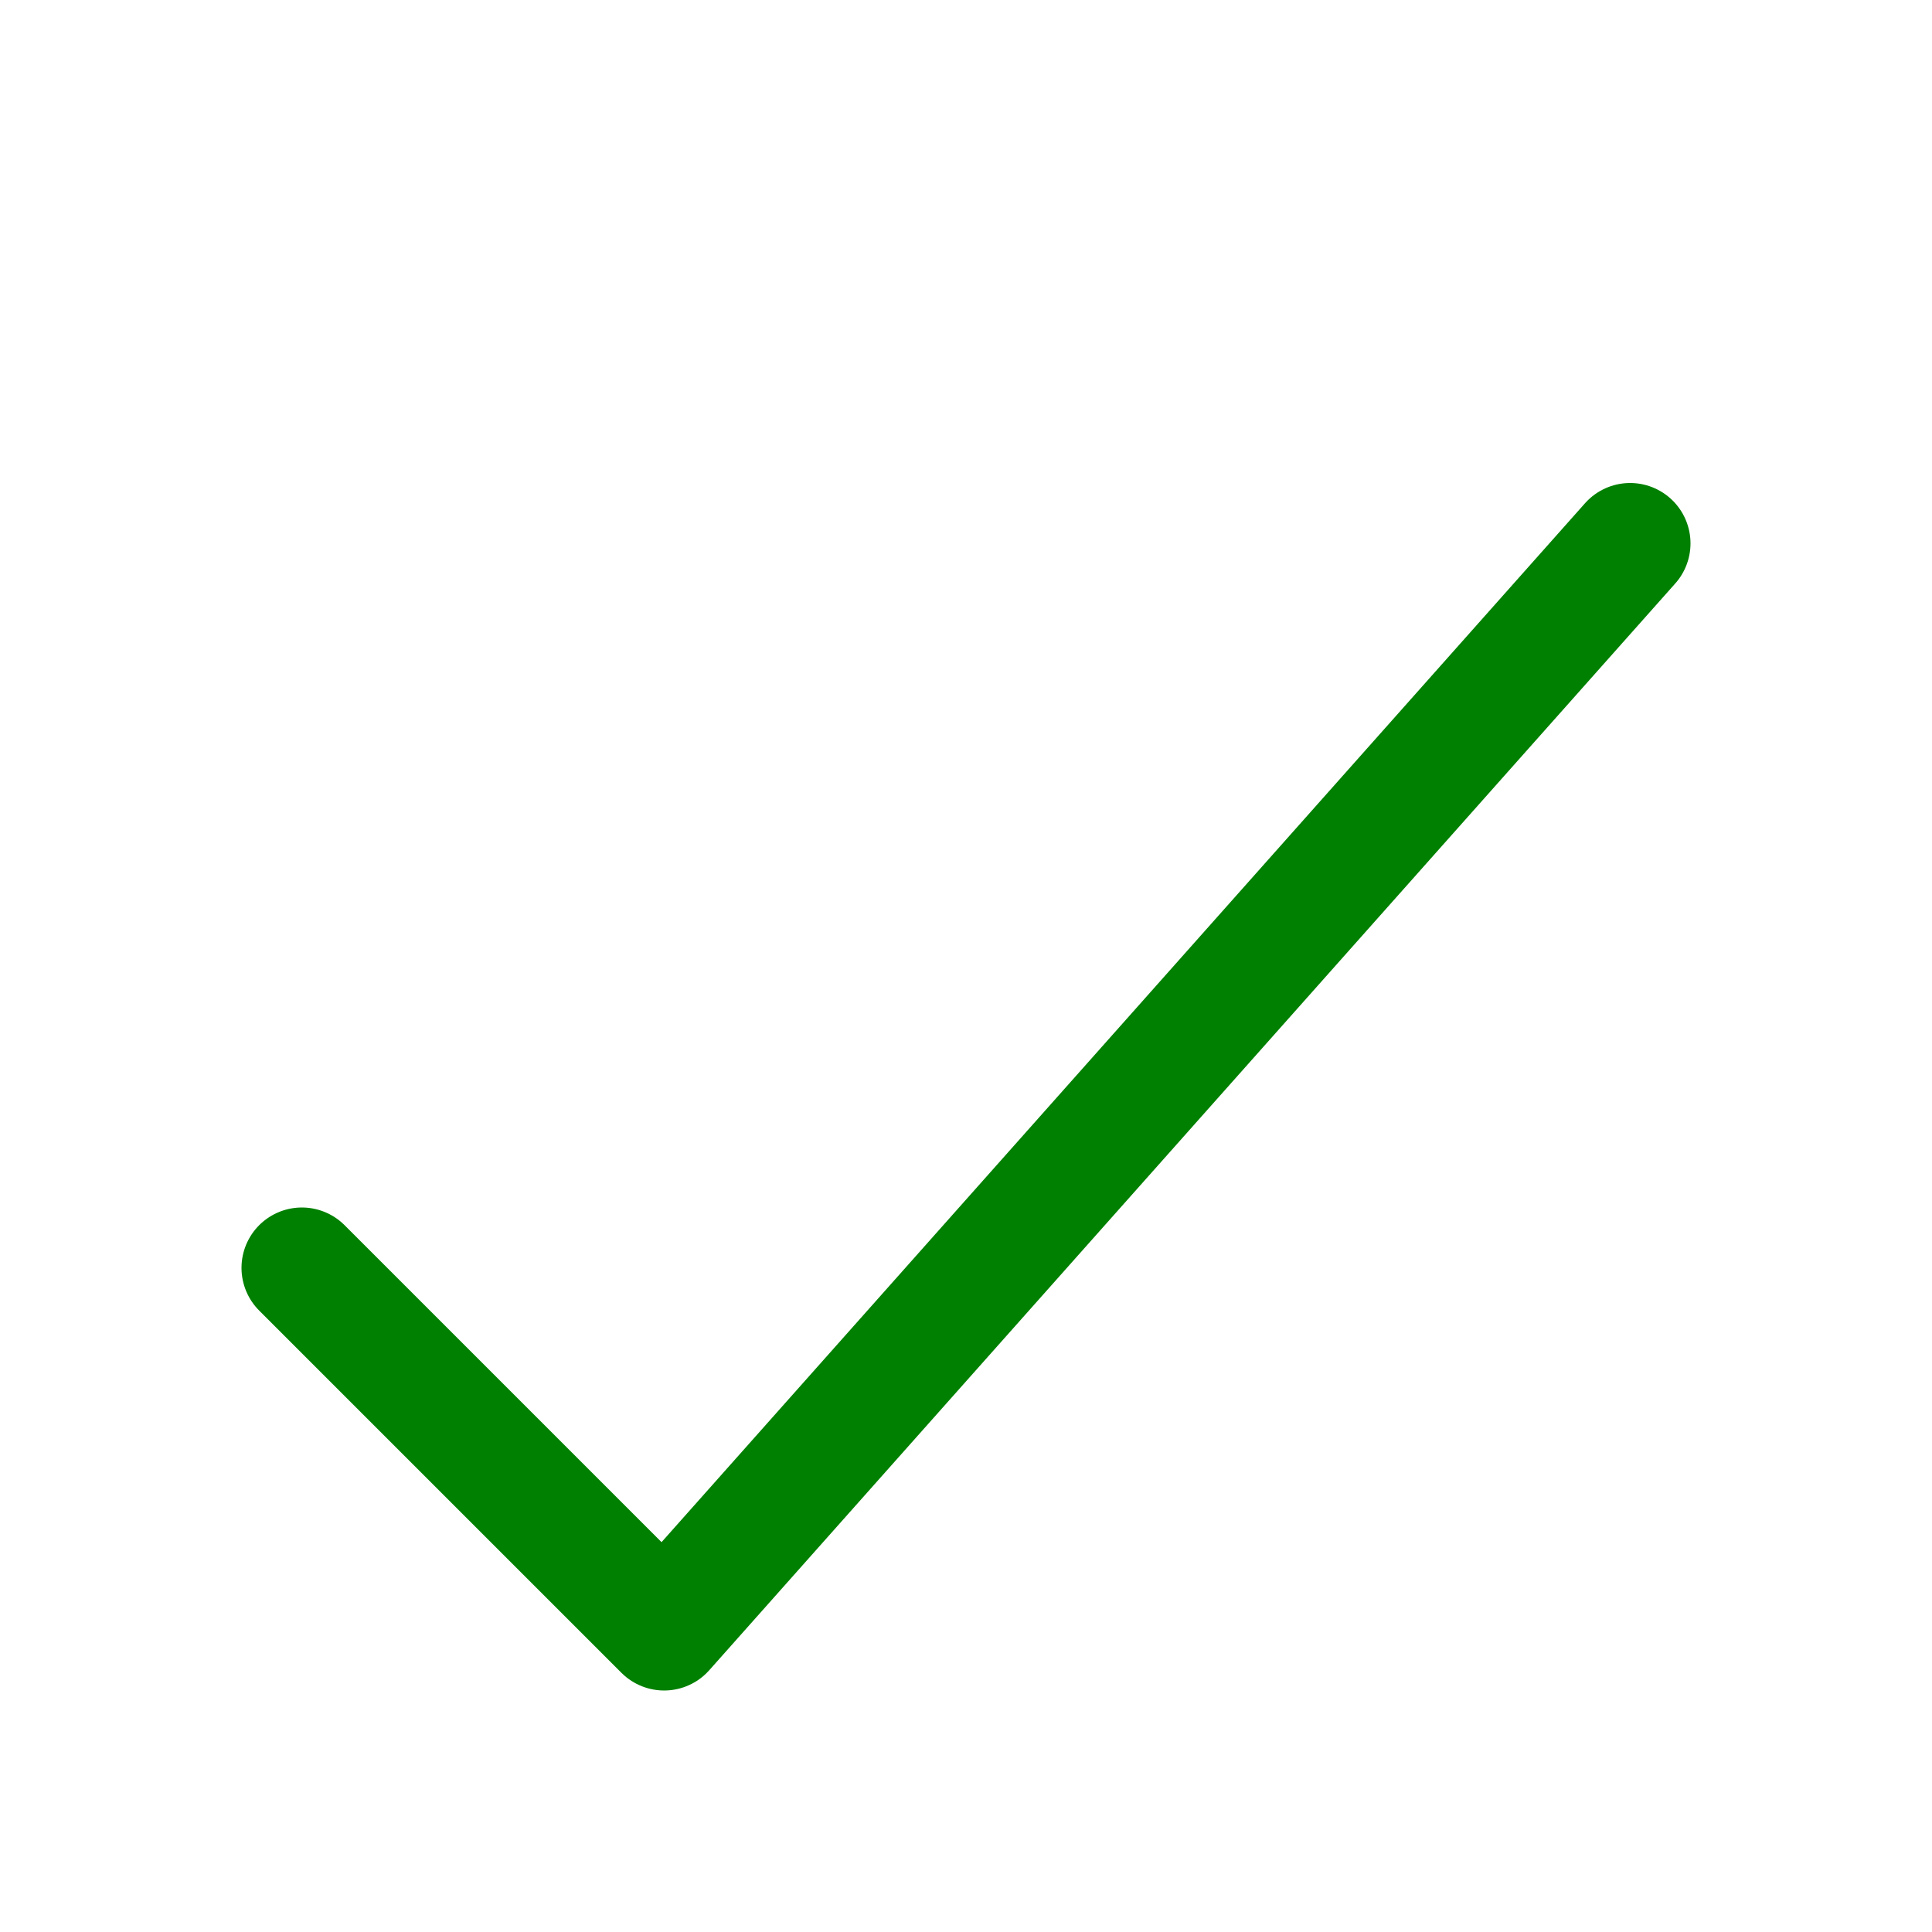 <svg xmlns="http://www.w3.org/2000/svg" viewBox="0 0 512 512">
    <path fill="none" stroke="green" stroke-linecap="round" stroke-linejoin="round" stroke-width="32"
          d="M432 144L176 432l-96-96"/>
</svg>
